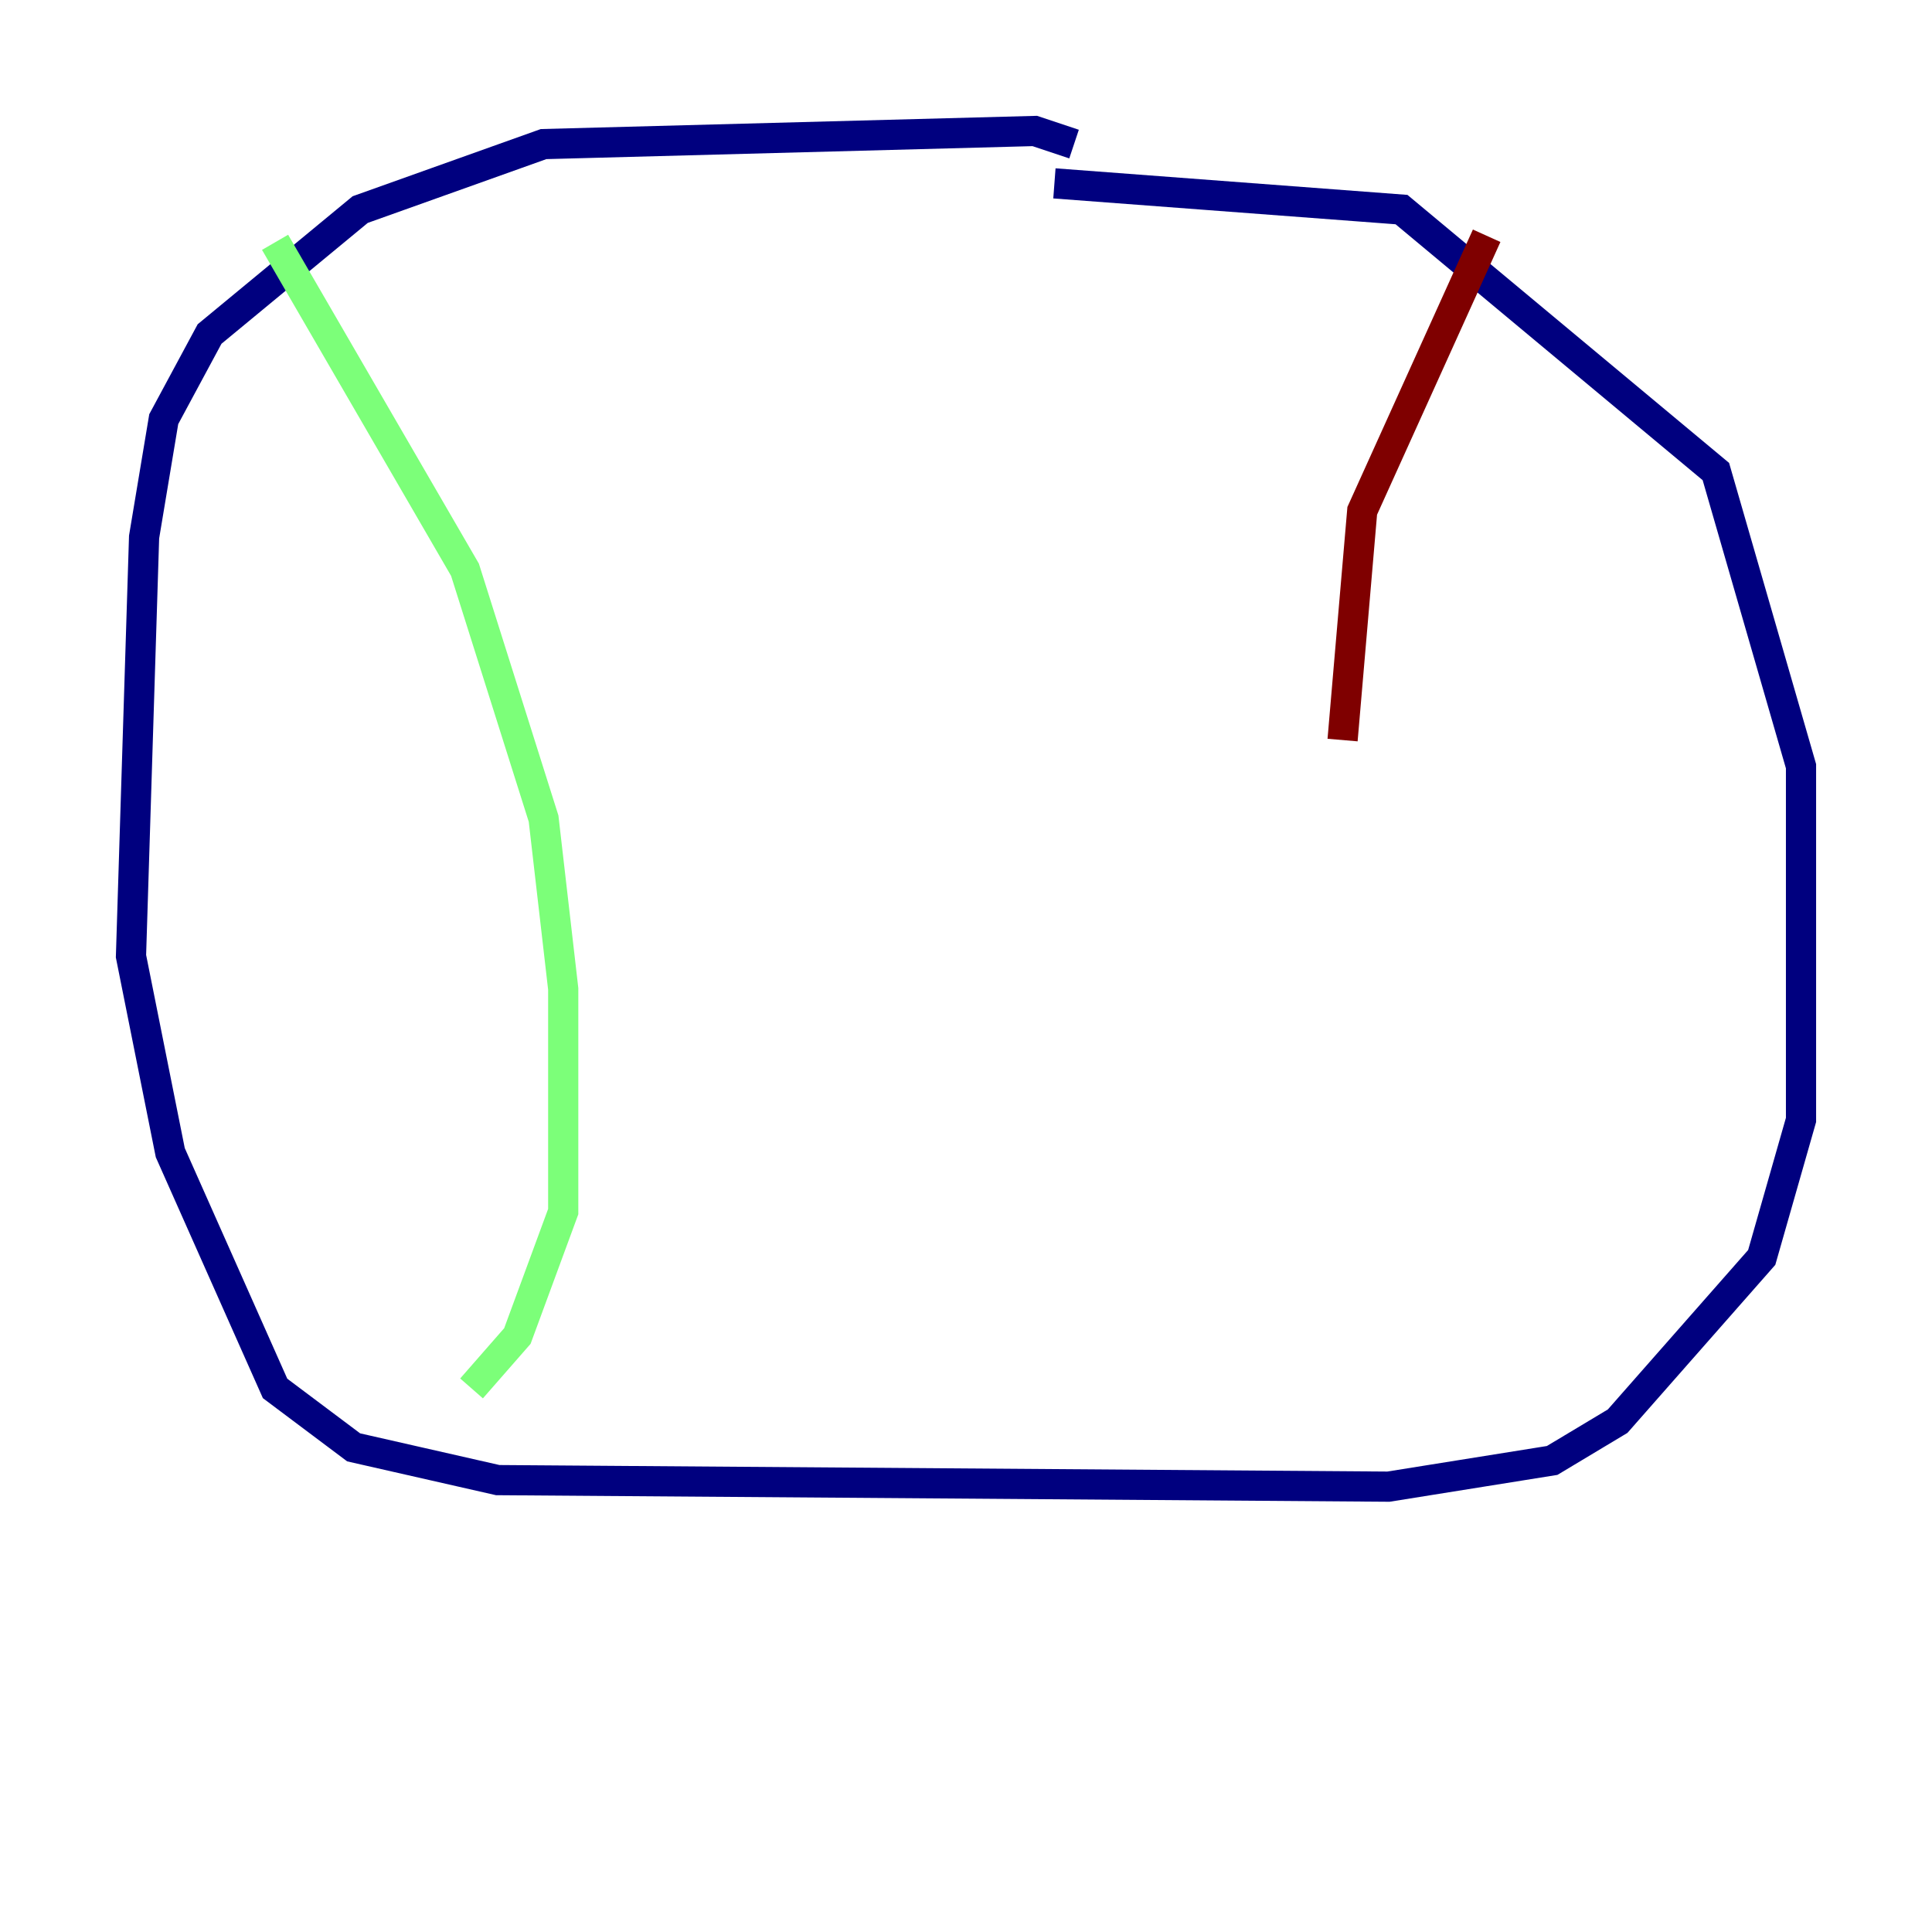 <?xml version="1.0" encoding="utf-8" ?>
<svg baseProfile="tiny" height="128" version="1.2" viewBox="0,0,128,128" width="128" xmlns="http://www.w3.org/2000/svg" xmlns:ev="http://www.w3.org/2001/xml-events" xmlns:xlink="http://www.w3.org/1999/xlink"><defs /><polyline fill="none" points="71.159,9.546 68.556,8.678 36.014,9.546 23.864,13.885 13.885,22.129 10.848,27.77 9.546,35.58 8.678,63.349 11.281,76.366 18.224,91.986 23.43,95.891 32.976,98.061 91.986,98.495 102.834,96.759 107.173,94.156 116.719,83.308 119.322,74.197 119.322,50.766 113.681,31.241 92.854,13.885 69.858,12.149" stroke="#00007f" stroke-width="2" /><polyline fill="none" points="18.224,16.054 30.807,37.749 36.014,54.237 37.315,65.519 37.315,80.271 34.278,88.515 31.241,91.986" stroke="#7cff79" stroke-width="2" /><polyline fill="none" points="98.495,15.62 90.251,33.844 88.949,49.031" stroke="#7f0000" stroke-width="2" /></svg>